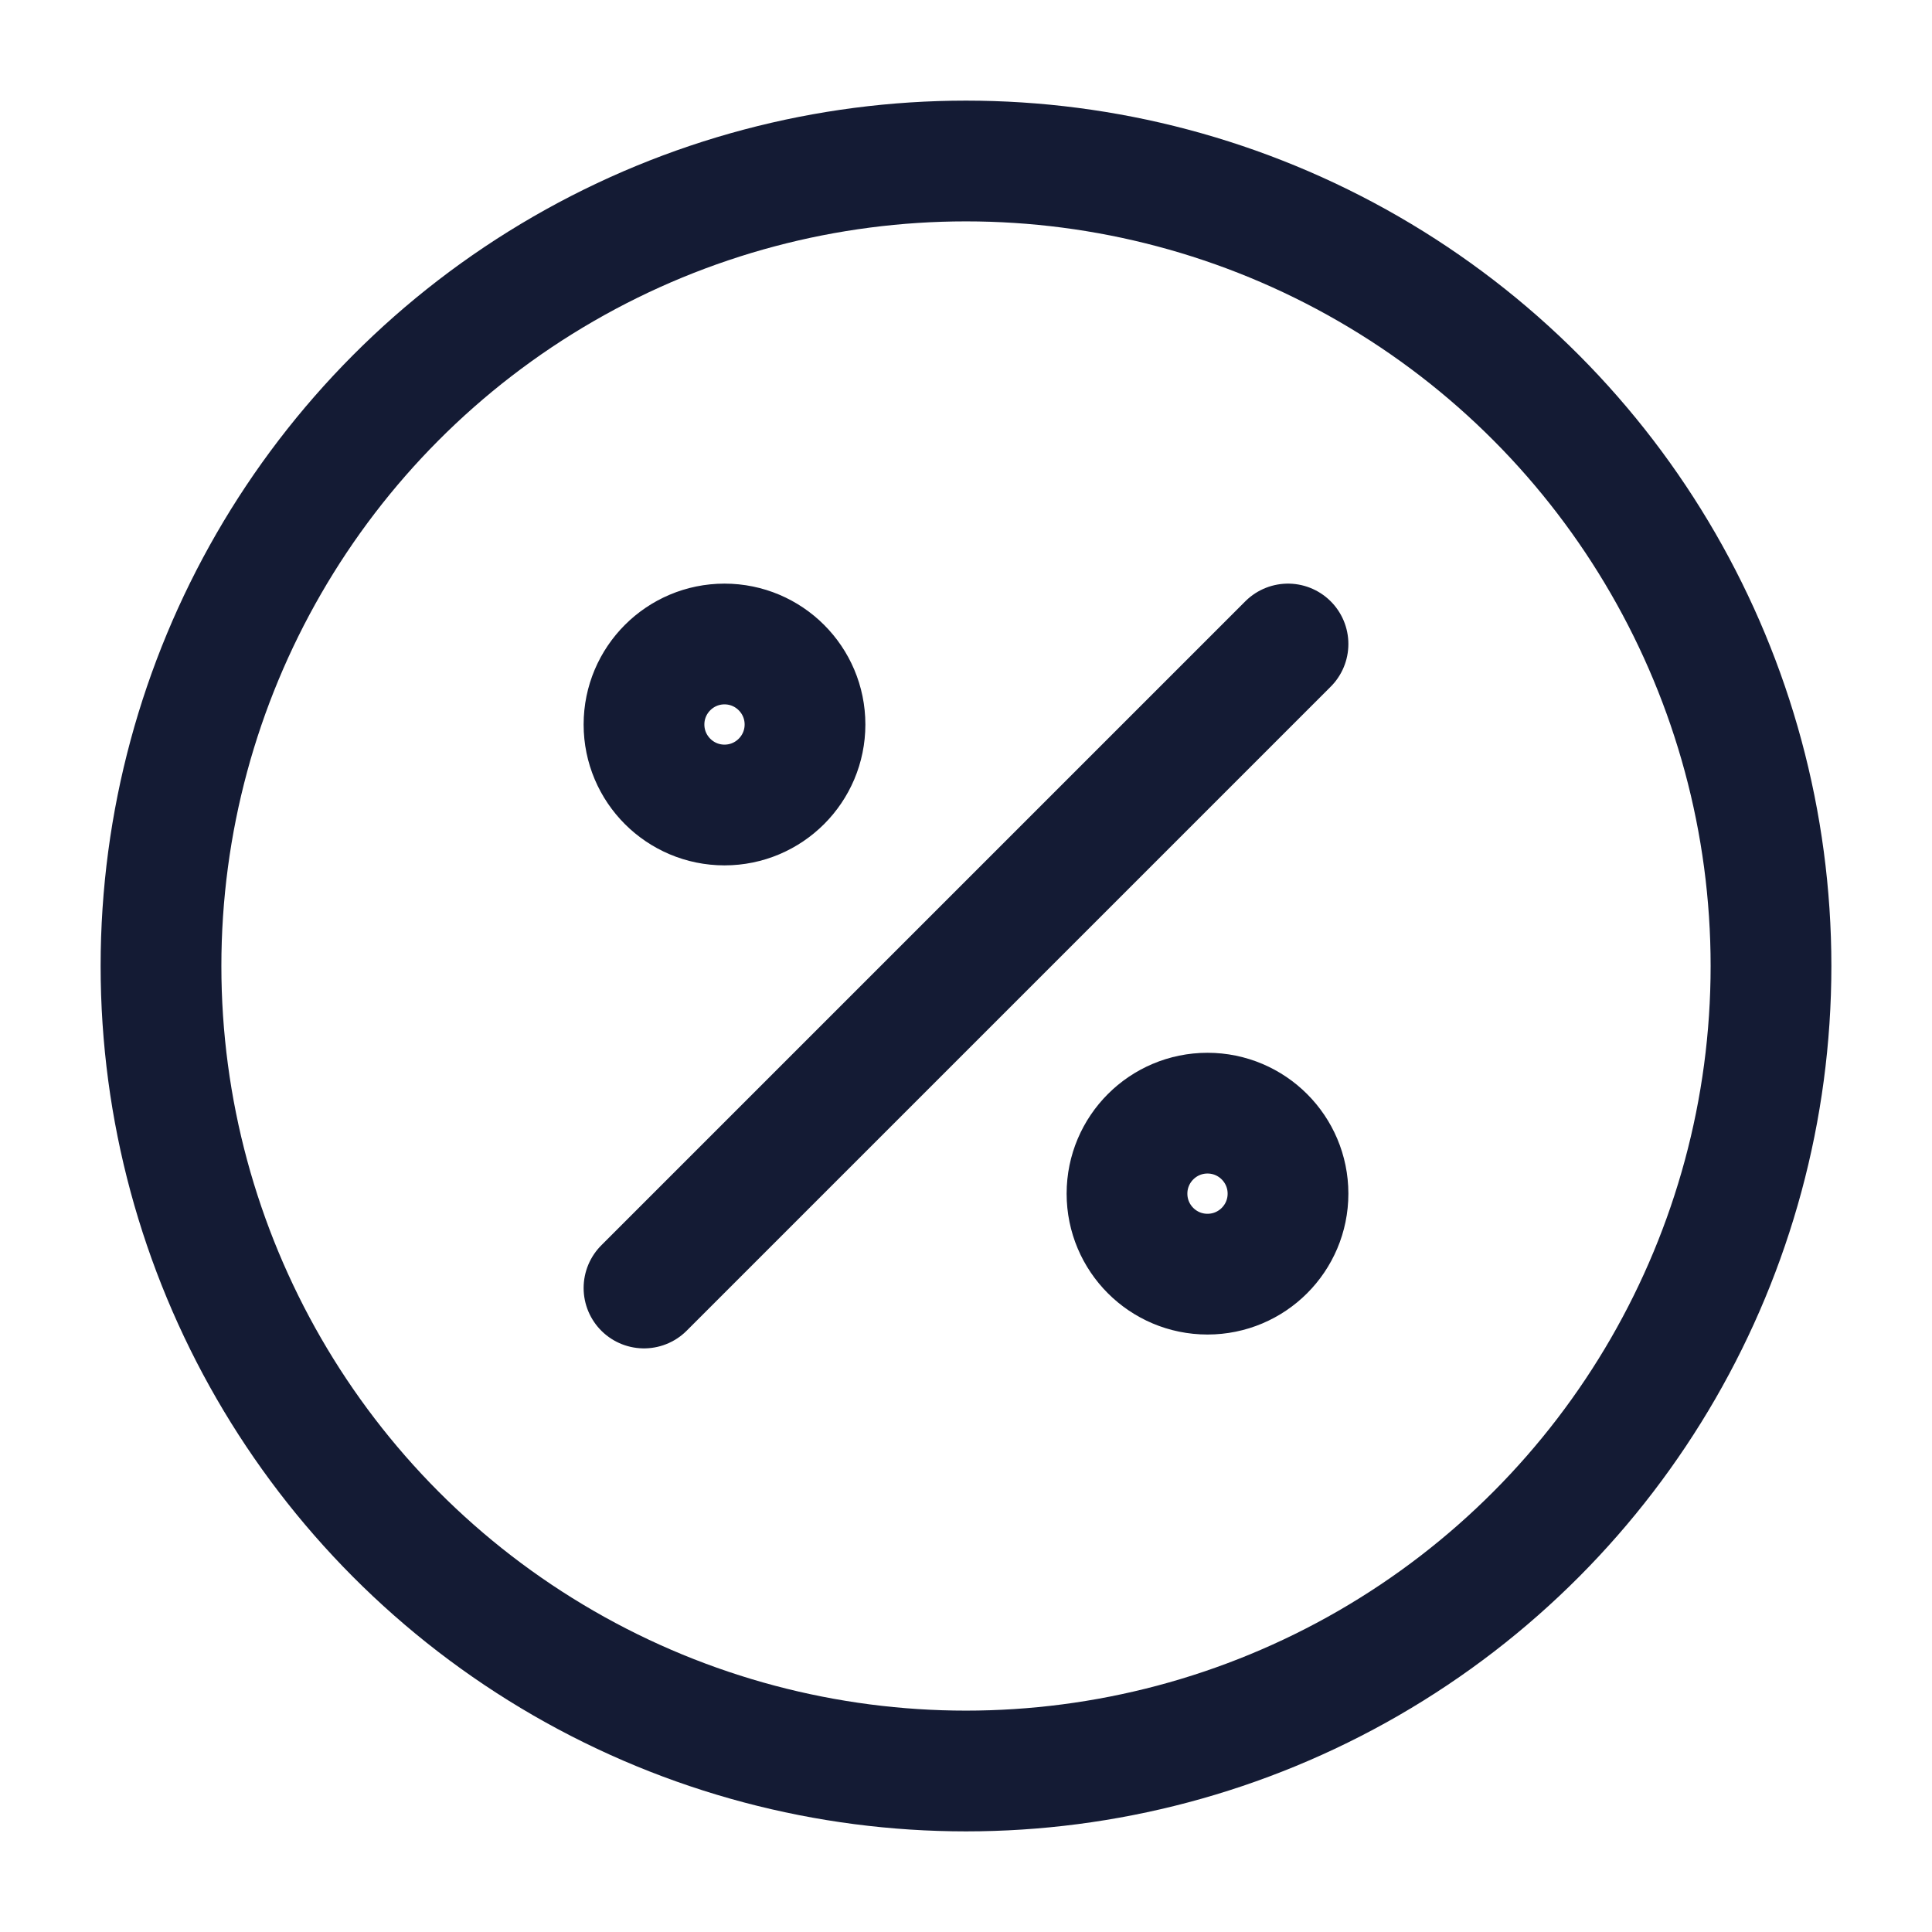 <svg viewBox="0 0 24 24" fill="none" xmlns="http://www.w3.org/2000/svg">
<path d="M8 16L16 8M10 9C10 9.552 9.552 10 9 10C8.448 10 8 9.552 8 9C8 8.448 8.448 8 9 8C9.552 8 10 8.448 10 9ZM16 14.828C16 15.381 15.552 15.828 15 15.828C14.448 15.828 14 15.381 14 14.828C14 14.276 14.448 13.828 15 13.828C15.552 13.828 16 14.276 16 14.828Z" stroke="#141B34" stroke-width="1.5" stroke-linecap="round"/>
<circle cx="12" cy="12" r="10" stroke="#141B34" stroke-width="1.5"/>
</svg>
